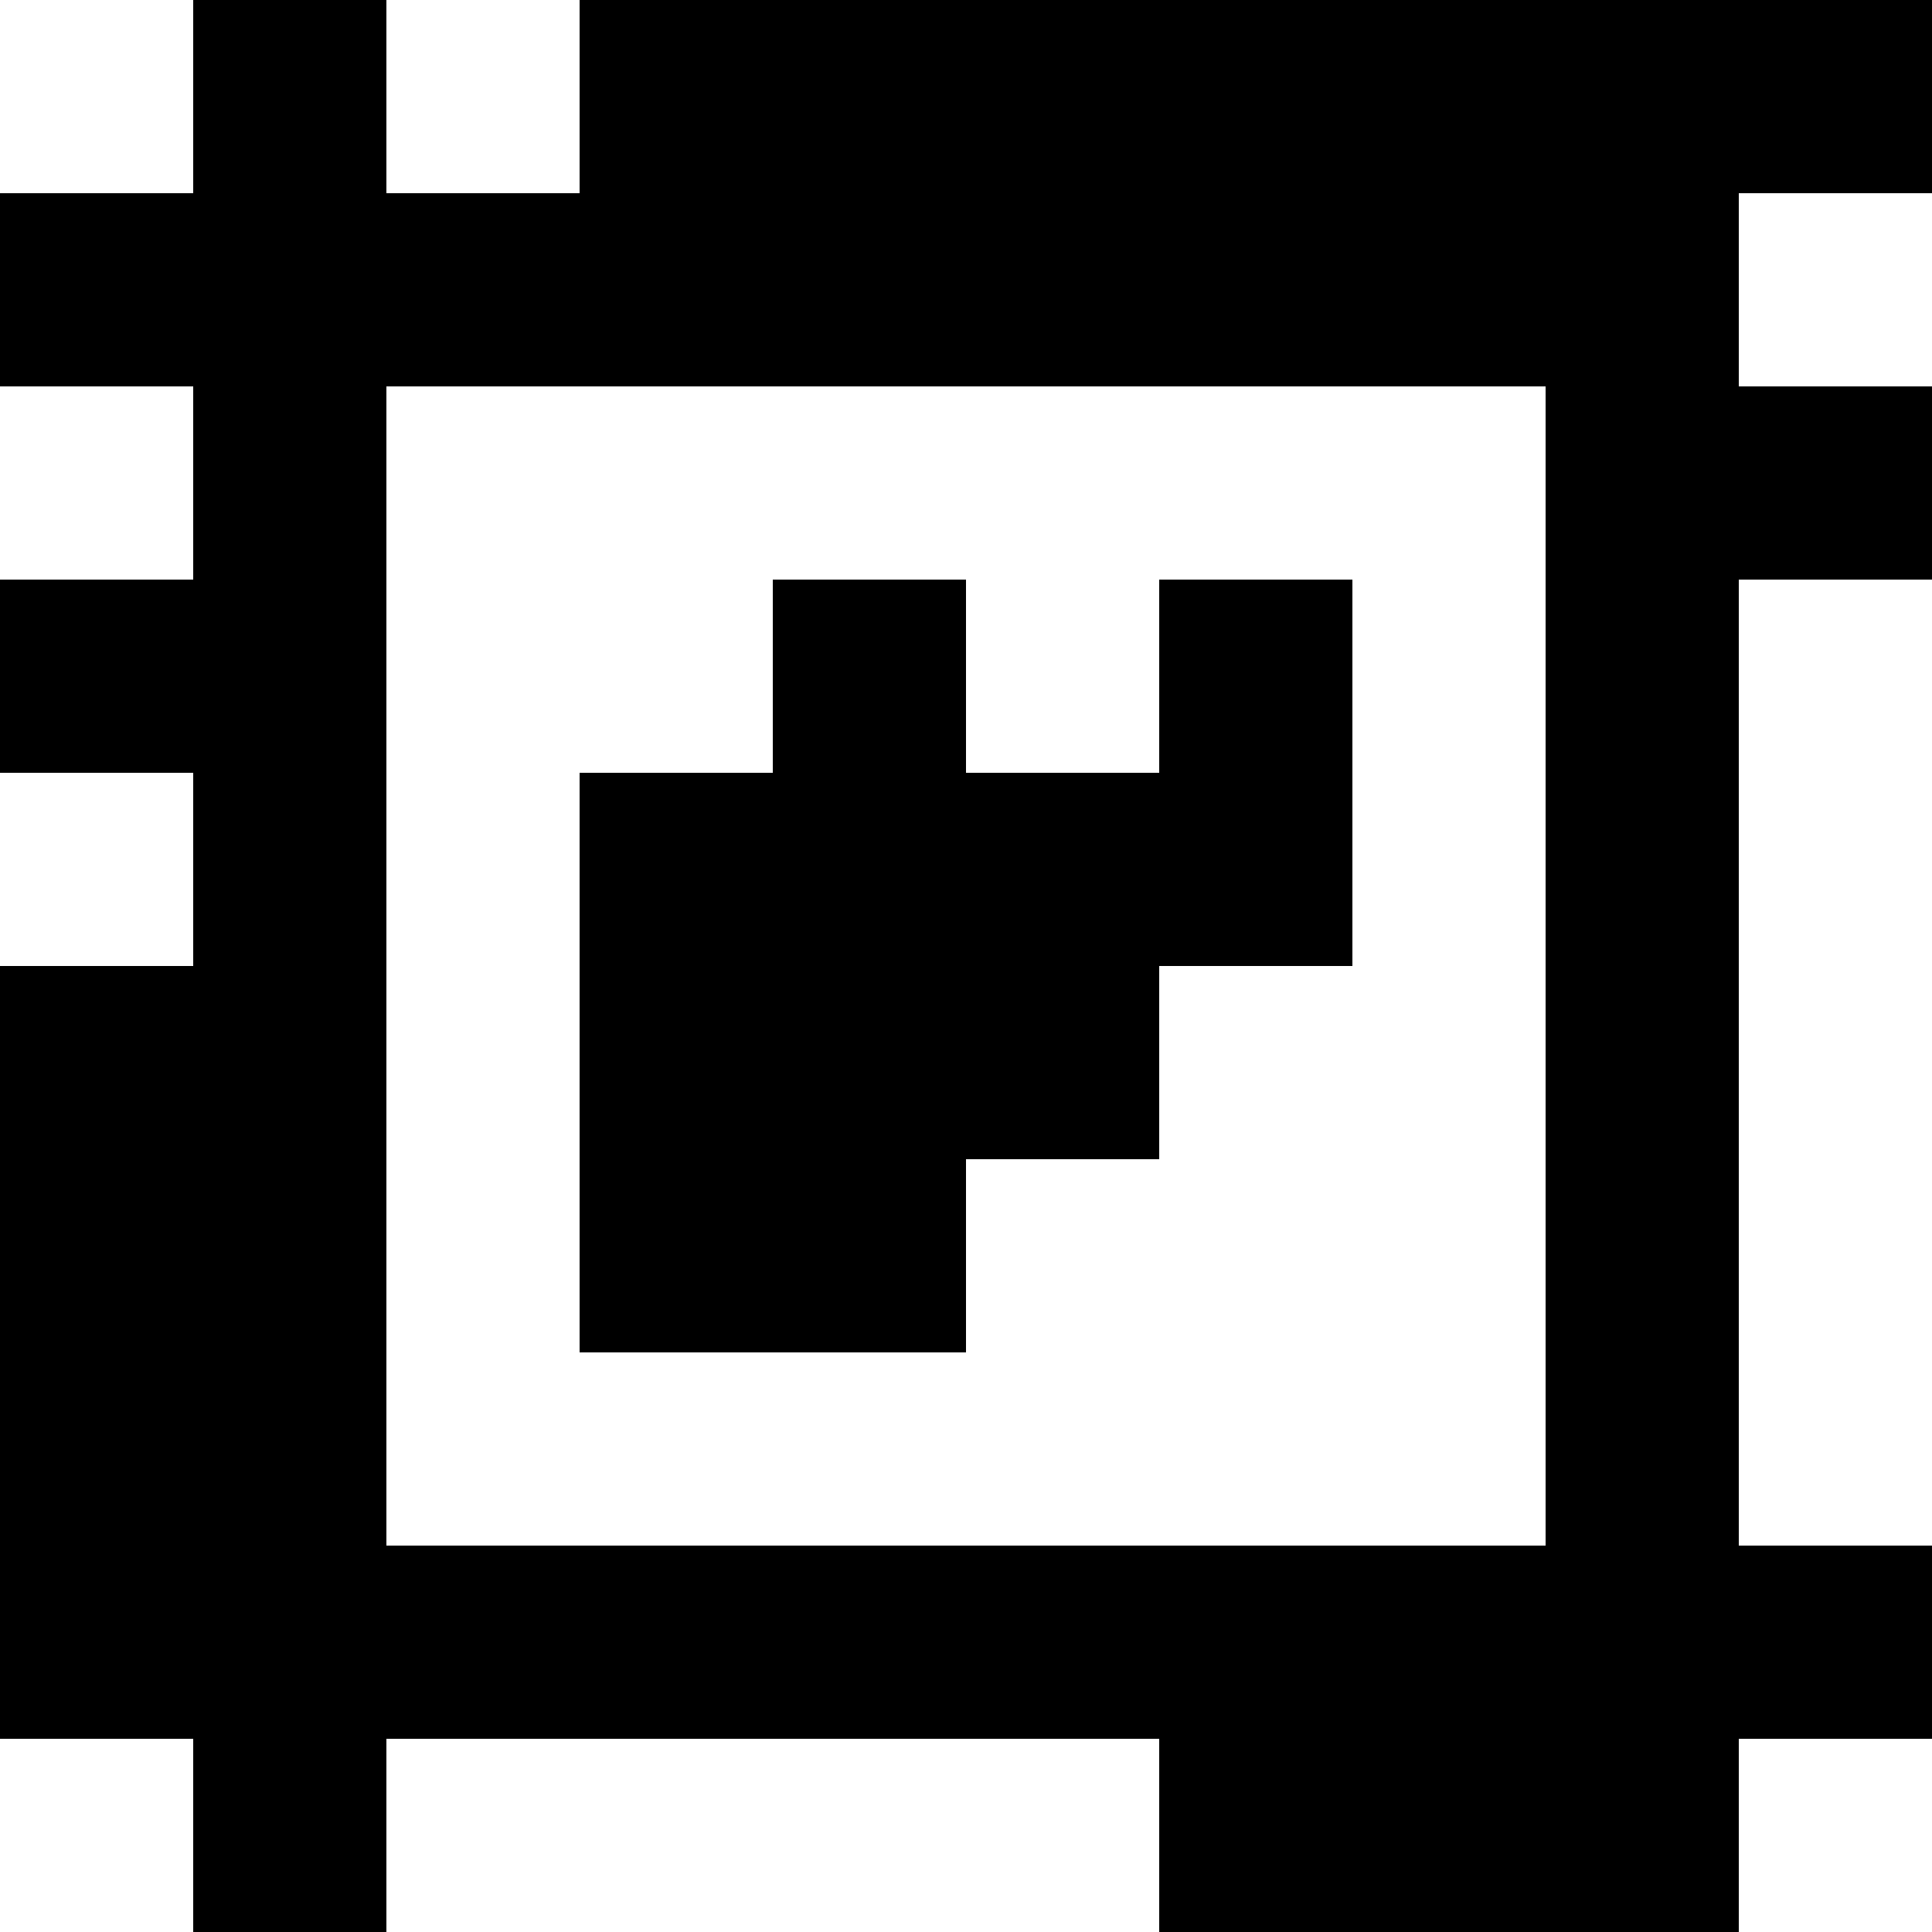 <?xml version="1.0" standalone="yes"?>
<svg xmlns="http://www.w3.org/2000/svg" width="100" height="100">
<rect width="100%" height="100%" fill="#808080" stroke="none"/>
<path style="fill:#ffffff; stroke:none;" d="M0 0L0 10L10 10L10 0L0 0z"/>
<path style="fill:#000000; stroke:none;" d="M10 0L10 10L0 10L0 20L10 20L10 30L0 30L0 40L10 40L10 50L0 50L0 90L10 90L10 100L20 100L20 90L60 90L60 100L90 100L90 90L100 90L100 80L90 80L90 30L100 30L100 20L90 20L90 10L100 10L100 0L30 0L30 10L20 10L20 0L10 0z"/>
<path style="fill:#ffffff; stroke:none;" d="M20 0L20 10L30 10L30 0L20 0M90 10L90 20L100 20L100 10L90 10M0 20L0 30L10 30L10 20L0 20M20 20L20 80L80 80L80 20L20 20z"/>
<path style="fill:#000000; stroke:none;" d="M40 30L40 40L30 40L30 70L50 70L50 60L60 60L60 50L70 50L70 30L60 30L60 40L50 40L50 30L40 30z"/>
<path style="fill:#ffffff; stroke:none;" d="M90 30L90 80L100 80L100 30L90 30M0 40L0 50L10 50L10 40L0 40M0 90L0 100L10 100L10 90L0 90M20 90L20 100L60 100L60 90L20 90M90 90L90 100L100 100L100 90L90 90z"/>
</svg>
